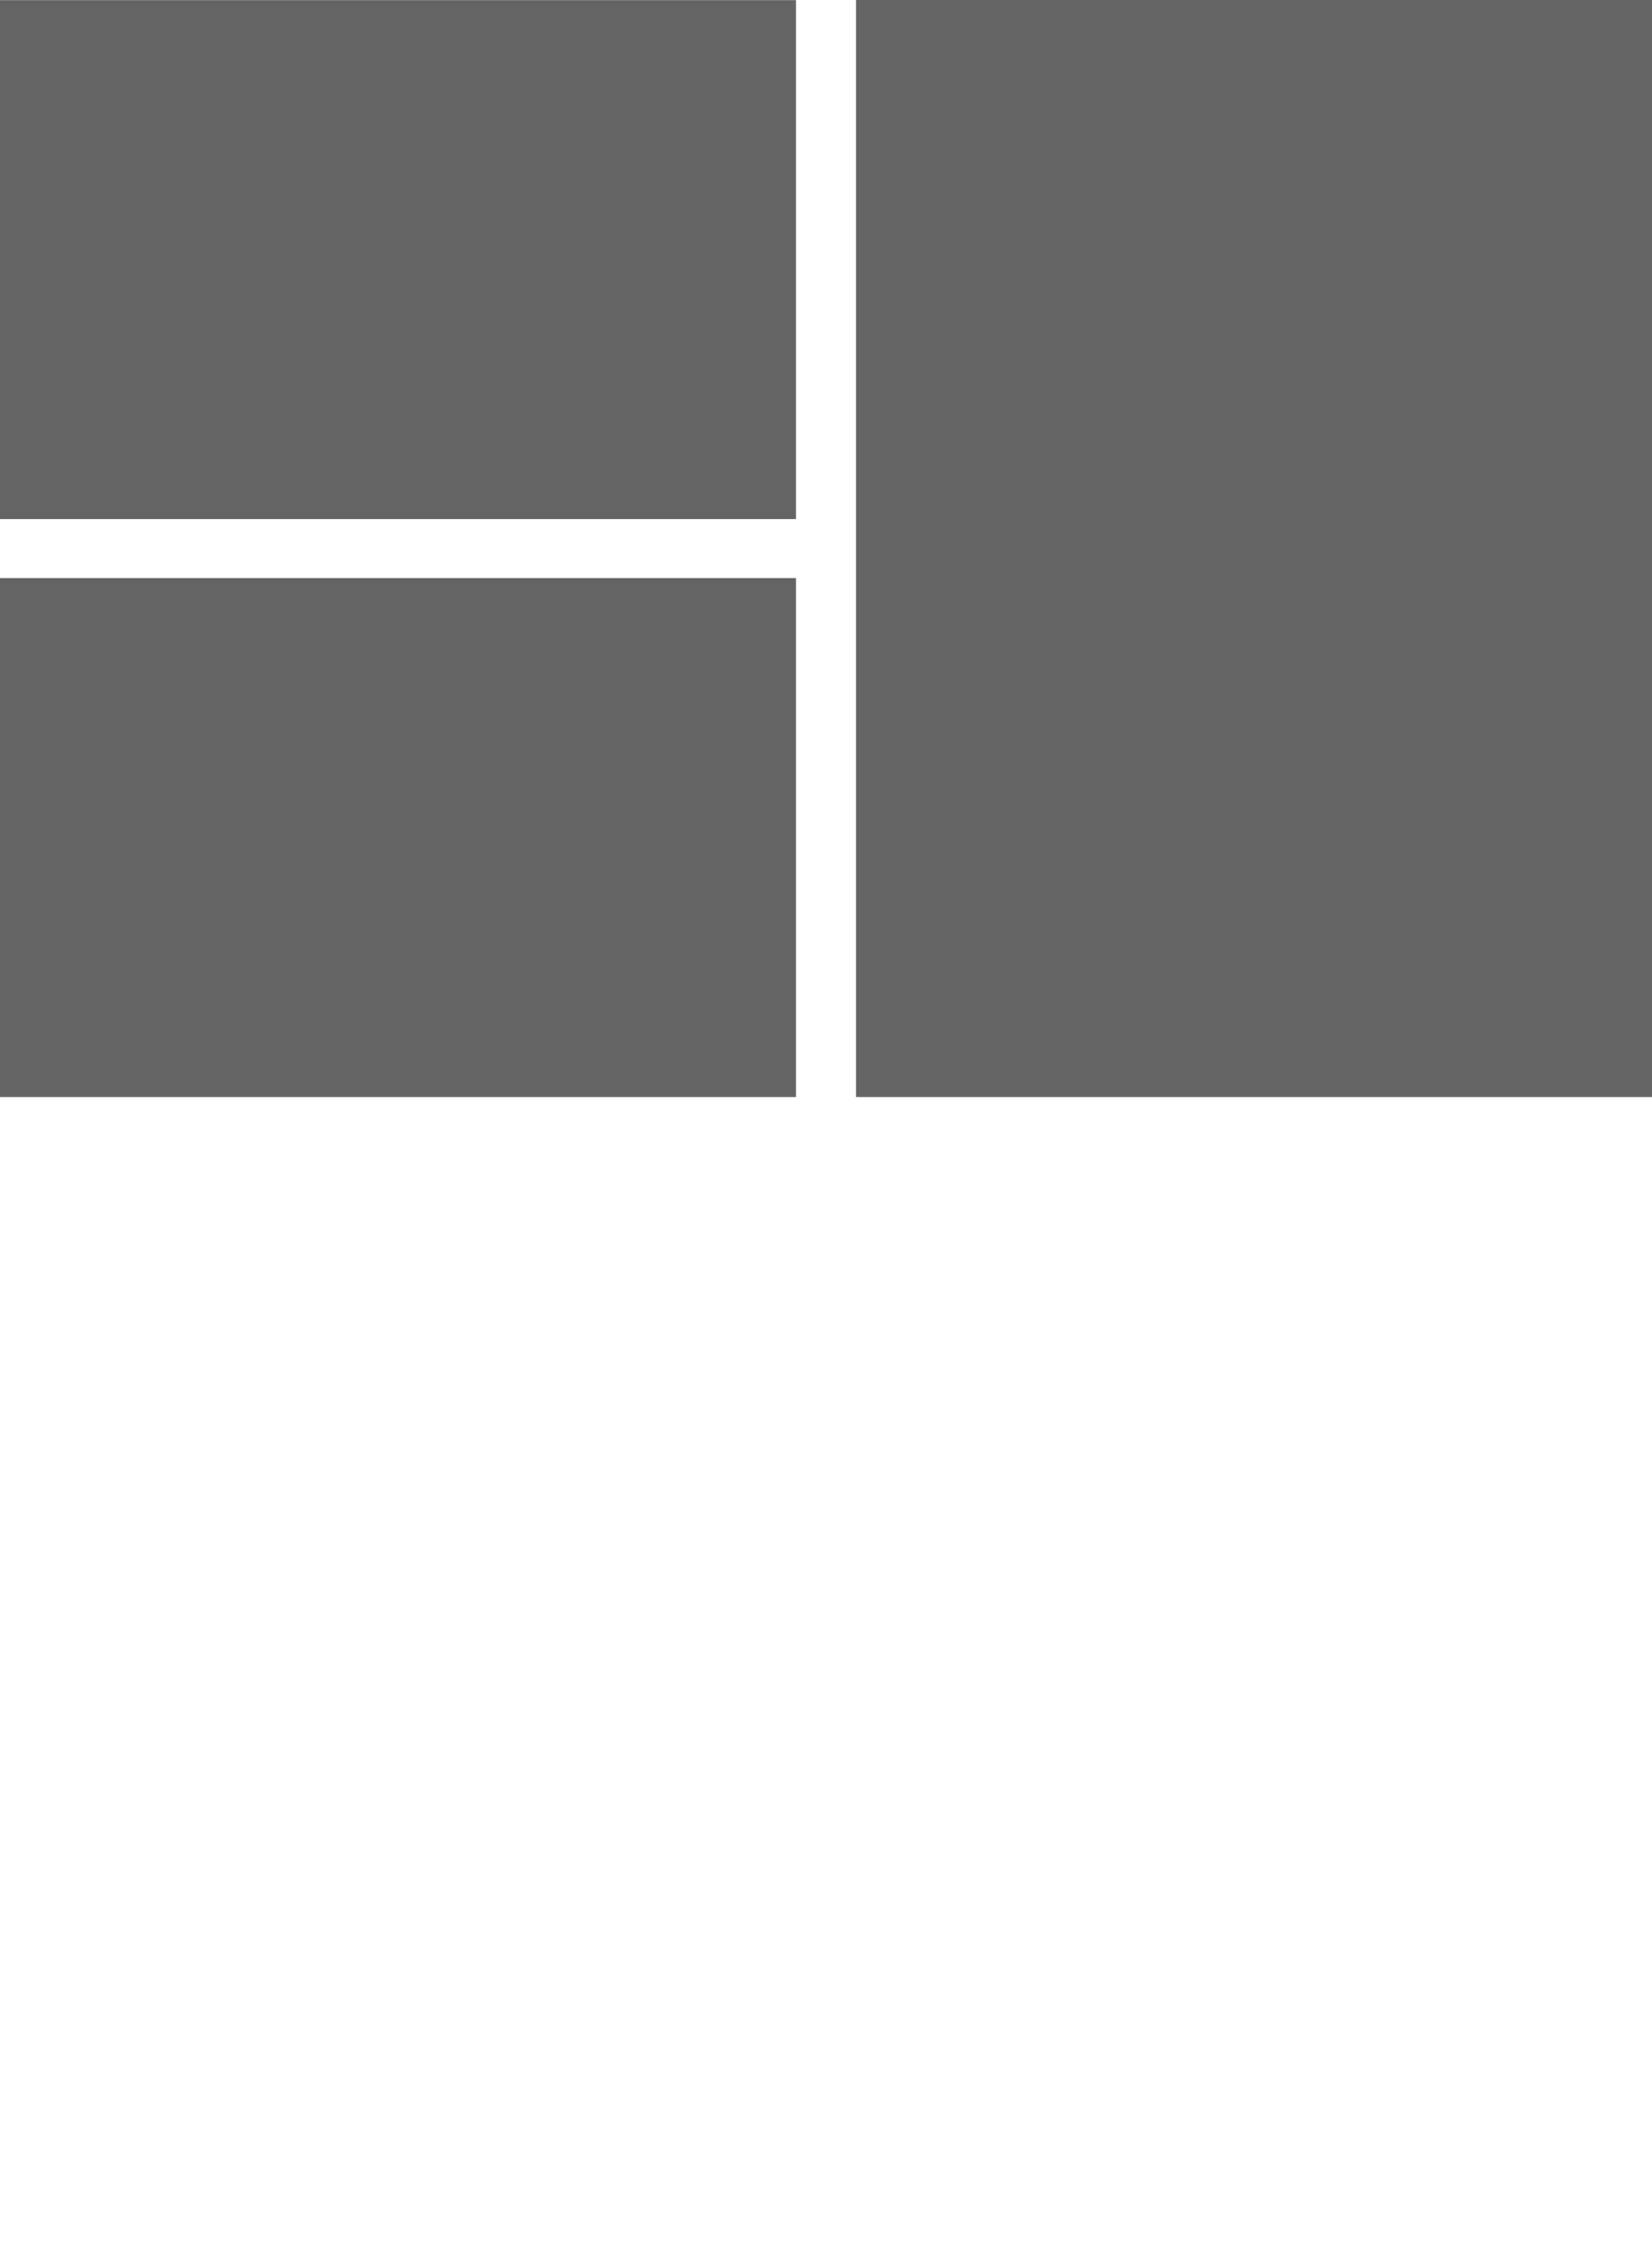 <svg viewBox="0 0 126.4 172.3" xmlns="http://www.w3.org/2000/svg"><g fill="#646464"><path d="m65.5 0h60.9v83.91h-60.9z" transform="matrix(-1 0 0 -1 191.9 83.9)"/><path d="m0 0h60.9v39.69h-60.9z" transform="matrix(-1 0 0 -1 60.9 39.7)"/><path d="m0 44.2h60.9v39.69h-60.9z" transform="matrix(-1 0 0 -1 60.9 128.1)"/></g></svg>
